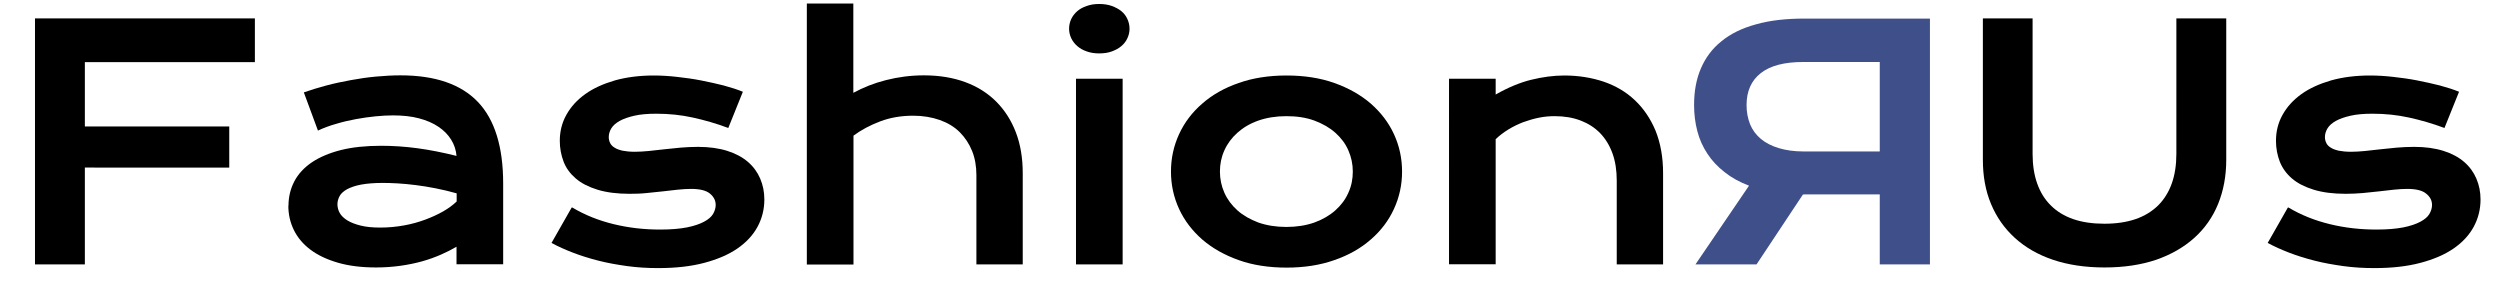 <?xml version="1.0" encoding="UTF-8"?>
<svg id="Layer_1" data-name="Layer 1" xmlns="http://www.w3.org/2000/svg" viewBox="0 0 162.92 18.88">
  <defs>
    <style>
      .cls-1 {
        fill: #3f4f8a;
      }
    </style>
  </defs>
  <g>
    <path d="M2.28,1.2h14.33v2.85H5.53v4.19h9.41v2.68H5.53v6.31h-3.25V1.2Z"/>
    <path d="M18.8,13.41c0-.58.13-1.11.38-1.59s.63-.89,1.14-1.24c.51-.34,1.14-.61,1.89-.8.75-.19,1.64-.28,2.64-.28.75,0,1.53.05,2.35.16s1.67.28,2.55.5c-.03-.38-.15-.74-.35-1.06-.2-.32-.47-.6-.83-.84-.35-.24-.78-.42-1.27-.55s-1.06-.19-1.69-.19c-.34,0-.72.02-1.13.06s-.83.1-1.27.18-.87.18-1.3.31c-.43.12-.83.27-1.19.44l-.92-2.49c.46-.16.95-.31,1.47-.45.52-.14,1.06-.25,1.6-.35s1.09-.18,1.64-.23,1.08-.08,1.59-.08c2.26,0,3.94.58,5.04,1.73s1.65,2.93,1.65,5.31v5.27h-3.04v-1.14c-.31.18-.66.36-1.03.52s-.78.31-1.21.43-.91.22-1.41.29c-.5.07-1.03.11-1.59.11-.94,0-1.77-.1-2.49-.31s-1.31-.49-1.79-.85-.84-.79-1.08-1.28-.36-1.02-.36-1.59ZM21.99,13.31c0,.2.05.39.15.57s.27.34.49.48c.23.14.51.25.87.34s.78.13,1.28.13c.53,0,1.05-.05,1.55-.14s.96-.22,1.39-.38.82-.34,1.17-.54.64-.42.87-.64v-.53c-.46-.13-.92-.24-1.38-.33s-.89-.16-1.3-.21c-.41-.05-.8-.09-1.17-.11-.37-.02-.69-.03-.96-.03-.57,0-1.04.04-1.42.11s-.68.18-.91.3c-.23.13-.4.28-.49.45s-.14.35-.14.53Z"/>
    <path d="M37.29,13.52c.82.49,1.72.85,2.71,1.09s1.99.35,3.02.35c.7,0,1.28-.05,1.74-.14s.84-.22,1.12-.37.48-.32.59-.51.17-.39.17-.58c0-.29-.12-.53-.37-.74s-.66-.31-1.24-.31c-.27,0-.55.02-.86.05s-.63.07-.97.11c-.34.04-.69.07-1.06.11s-.74.05-1.11.05c-.82,0-1.52-.09-2.1-.27-.58-.18-1.05-.42-1.41-.73s-.63-.67-.79-1.09c-.16-.42-.25-.87-.25-1.36,0-.62.14-1.18.43-1.7s.7-.97,1.23-1.35c.53-.38,1.18-.67,1.93-.89.75-.21,1.6-.32,2.53-.32.49,0,.99.03,1.52.09s1.05.13,1.56.23,1,.21,1.48.33c.47.13.89.26,1.25.41l-.95,2.36c-.77-.29-1.54-.51-2.31-.68-.77-.17-1.56-.25-2.37-.25-.57,0-1.05.04-1.44.13s-.71.2-.96.34c-.25.14-.43.3-.54.48-.11.18-.17.37-.17.57,0,.14.03.27.09.39s.15.22.29.3c.13.09.31.15.52.2.21.04.48.07.79.07.29,0,.59-.02.91-.05s.66-.07,1-.11c.35-.04.71-.07,1.08-.11.37-.03.75-.05,1.14-.05.72,0,1.36.09,1.9.26.54.17.99.41,1.35.72s.62.67.8,1.09.27.87.27,1.36c0,.64-.15,1.23-.44,1.77s-.73,1.02-1.31,1.42c-.58.4-1.3.71-2.17.94-.87.23-1.86.34-3,.34-.7,0-1.37-.04-2.02-.13s-1.27-.2-1.86-.35c-.59-.15-1.14-.32-1.66-.52-.52-.2-.99-.41-1.41-.64l1.31-2.3Z"/>
    <path d="M52.57.23h3.04v5.82c.64-.35,1.34-.63,2.13-.83s1.6-.31,2.47-.31c1,0,1.9.15,2.69.44.79.29,1.47.72,2.02,1.27.55.55.98,1.22,1.28,2s.45,1.67.45,2.66v5.95h-3.02v-5.82c0-.57-.09-1.1-.28-1.57-.19-.47-.46-.88-.81-1.23s-.79-.61-1.3-.79-1.09-.28-1.73-.28c-.77,0-1.49.12-2.15.37s-1.24.56-1.74.93v8.4h-3.04V.23Z"/>
    <path d="M71.63,3.48c-.3,0-.57-.04-.81-.13-.24-.08-.45-.2-.62-.35-.17-.15-.3-.32-.39-.51-.09-.19-.14-.4-.14-.62s.05-.44.14-.63c.09-.19.22-.36.39-.51s.38-.26.62-.34c.24-.09.51-.13.81-.13s.58.04.83.13c.24.09.45.2.62.34s.3.31.39.51c.09.2.14.41.14.63s-.05.43-.14.62c-.09.2-.22.37-.39.51-.17.15-.38.26-.62.35-.24.09-.52.13-.83.13ZM70.12,5.13h3.04v12.1h-3.04V5.13Z"/>
    <path d="M76.31,11.18c0-.87.18-1.68.53-2.44.35-.76.85-1.42,1.51-1.99.65-.57,1.44-1.02,2.37-1.34.93-.33,1.97-.49,3.12-.49s2.2.16,3.12.49c.93.33,1.72.78,2.37,1.34.65.57,1.16,1.23,1.51,1.99.35.76.53,1.57.53,2.44s-.18,1.68-.53,2.44c-.35.76-.85,1.42-1.51,1.99-.65.57-1.44,1.02-2.37,1.34-.93.33-1.97.49-3.12.49s-2.2-.16-3.12-.49c-.93-.33-1.72-.78-2.37-1.34-.65-.57-1.16-1.23-1.51-1.99-.35-.76-.53-1.57-.53-2.44ZM79.5,11.18c0,.49.1.95.29,1.38.19.43.48.82.85,1.15.37.33.83.59,1.36.79.54.19,1.15.29,1.83.29s1.29-.1,1.83-.29c.54-.2.99-.46,1.36-.79.37-.33.66-.71.85-1.15.2-.43.29-.89.29-1.38s-.1-.95-.29-1.38c-.19-.44-.48-.82-.85-1.15-.37-.33-.83-.59-1.36-.79-.54-.2-1.15-.29-1.83-.29s-1.29.1-1.83.29c-.54.19-.99.46-1.36.79-.37.33-.66.72-.85,1.15-.2.44-.29.9-.29,1.38Z"/>
    <path d="M94.43,5.13h3.04v1.03c.81-.46,1.58-.78,2.31-.96.74-.18,1.45-.28,2.16-.28.92,0,1.78.14,2.56.4.79.27,1.47.67,2.04,1.21s1.02,1.2,1.35,1.99c.32.8.49,1.72.49,2.76v5.95h-3.02v-5.46c0-.66-.09-1.26-.28-1.78-.19-.52-.46-.96-.81-1.32-.35-.36-.78-.63-1.28-.82-.5-.19-1.06-.28-1.69-.28-.33,0-.67.03-1.01.1-.35.07-.68.17-1.02.29-.33.13-.65.28-.96.47-.31.19-.59.4-.84.64v8.15h-3.04V5.13Z"/>
  </g>
  <path class="cls-1" d="M125.75,17.23h-3.25v-4.56h-4.92s-.09.01-.09.01l-3.02,4.55h-3.98l3.49-5.13c-.61-.23-1.14-.52-1.59-.88-.45-.35-.83-.75-1.12-1.2-.3-.45-.52-.94-.66-1.48-.14-.54-.21-1.1-.21-1.7,0-.88.14-1.67.44-2.37s.73-1.29,1.33-1.77c.59-.49,1.34-.86,2.25-1.11.9-.26,1.97-.38,3.2-.38h8.15v16.03ZM122.5,9.86v-5.82h-4.98c-1.24,0-2.16.24-2.78.73-.62.49-.92,1.18-.92,2.08,0,.46.08.87.23,1.25.15.37.39.69.7.95.31.26.7.46,1.16.6.46.14,1,.22,1.61.22h4.98Z"/>
  <g>
    <path d="M129.21,1.2h3.25v8.83c0,.72.1,1.37.3,1.93.2.56.49,1.04.89,1.43.39.39.88.69,1.46.89.58.2,1.26.3,2.03.3s1.44-.1,2.03-.3c.58-.2,1.07-.5,1.47-.89.39-.39.69-.87.89-1.43.2-.56.3-1.21.3-1.93V1.2h3.25v9.22c0,1.05-.18,2.01-.53,2.87s-.87,1.6-1.55,2.21-1.51,1.09-2.49,1.43c-.98.33-2.1.5-3.36.5s-2.38-.17-3.36-.5c-.98-.33-1.81-.81-2.49-1.43s-1.19-1.35-1.55-2.21-.53-1.82-.53-2.87V1.2Z"/>
    <path d="M149.13,13.52c.82.49,1.72.85,2.71,1.09s1.99.35,3.03.35c.7,0,1.28-.05,1.74-.14s.84-.22,1.12-.37.48-.32.59-.51.17-.39.17-.58c0-.29-.12-.53-.38-.74-.25-.21-.66-.31-1.24-.31-.27,0-.55.02-.86.05s-.63.07-.97.11c-.34.04-.69.07-1.06.11-.37.03-.74.05-1.11.05-.82,0-1.52-.09-2.1-.27-.58-.18-1.05-.42-1.41-.73s-.62-.67-.79-1.09c-.16-.42-.25-.87-.25-1.36,0-.62.14-1.18.43-1.7s.7-.97,1.23-1.35c.53-.38,1.18-.67,1.93-.89.75-.21,1.6-.32,2.53-.32.49,0,.99.03,1.52.09.53.06,1.05.13,1.56.23s1,.21,1.48.33c.47.13.89.26,1.25.41l-.95,2.36c-.77-.29-1.54-.51-2.31-.68-.77-.17-1.56-.25-2.37-.25-.57,0-1.05.04-1.44.13-.39.09-.71.2-.96.34-.25.14-.43.3-.54.48-.11.18-.17.37-.17.57,0,.14.03.27.09.39.06.12.15.22.29.3.13.09.31.15.52.2.21.04.48.07.79.07.29,0,.59-.02.91-.05s.66-.07,1-.11c.35-.04.71-.07,1.08-.11.37-.03.75-.05,1.14-.05.72,0,1.36.09,1.9.26.54.17.99.41,1.35.72s.62.67.8,1.09.27.87.27,1.36c0,.64-.15,1.23-.44,1.77s-.73,1.02-1.31,1.42c-.58.4-1.3.71-2.17.94-.87.23-1.86.34-3,.34-.7,0-1.37-.04-2.02-.13s-1.27-.2-1.86-.35c-.59-.15-1.14-.32-1.66-.52-.52-.2-.99-.41-1.41-.64l1.31-2.3Z"/>
  </g>
</svg>